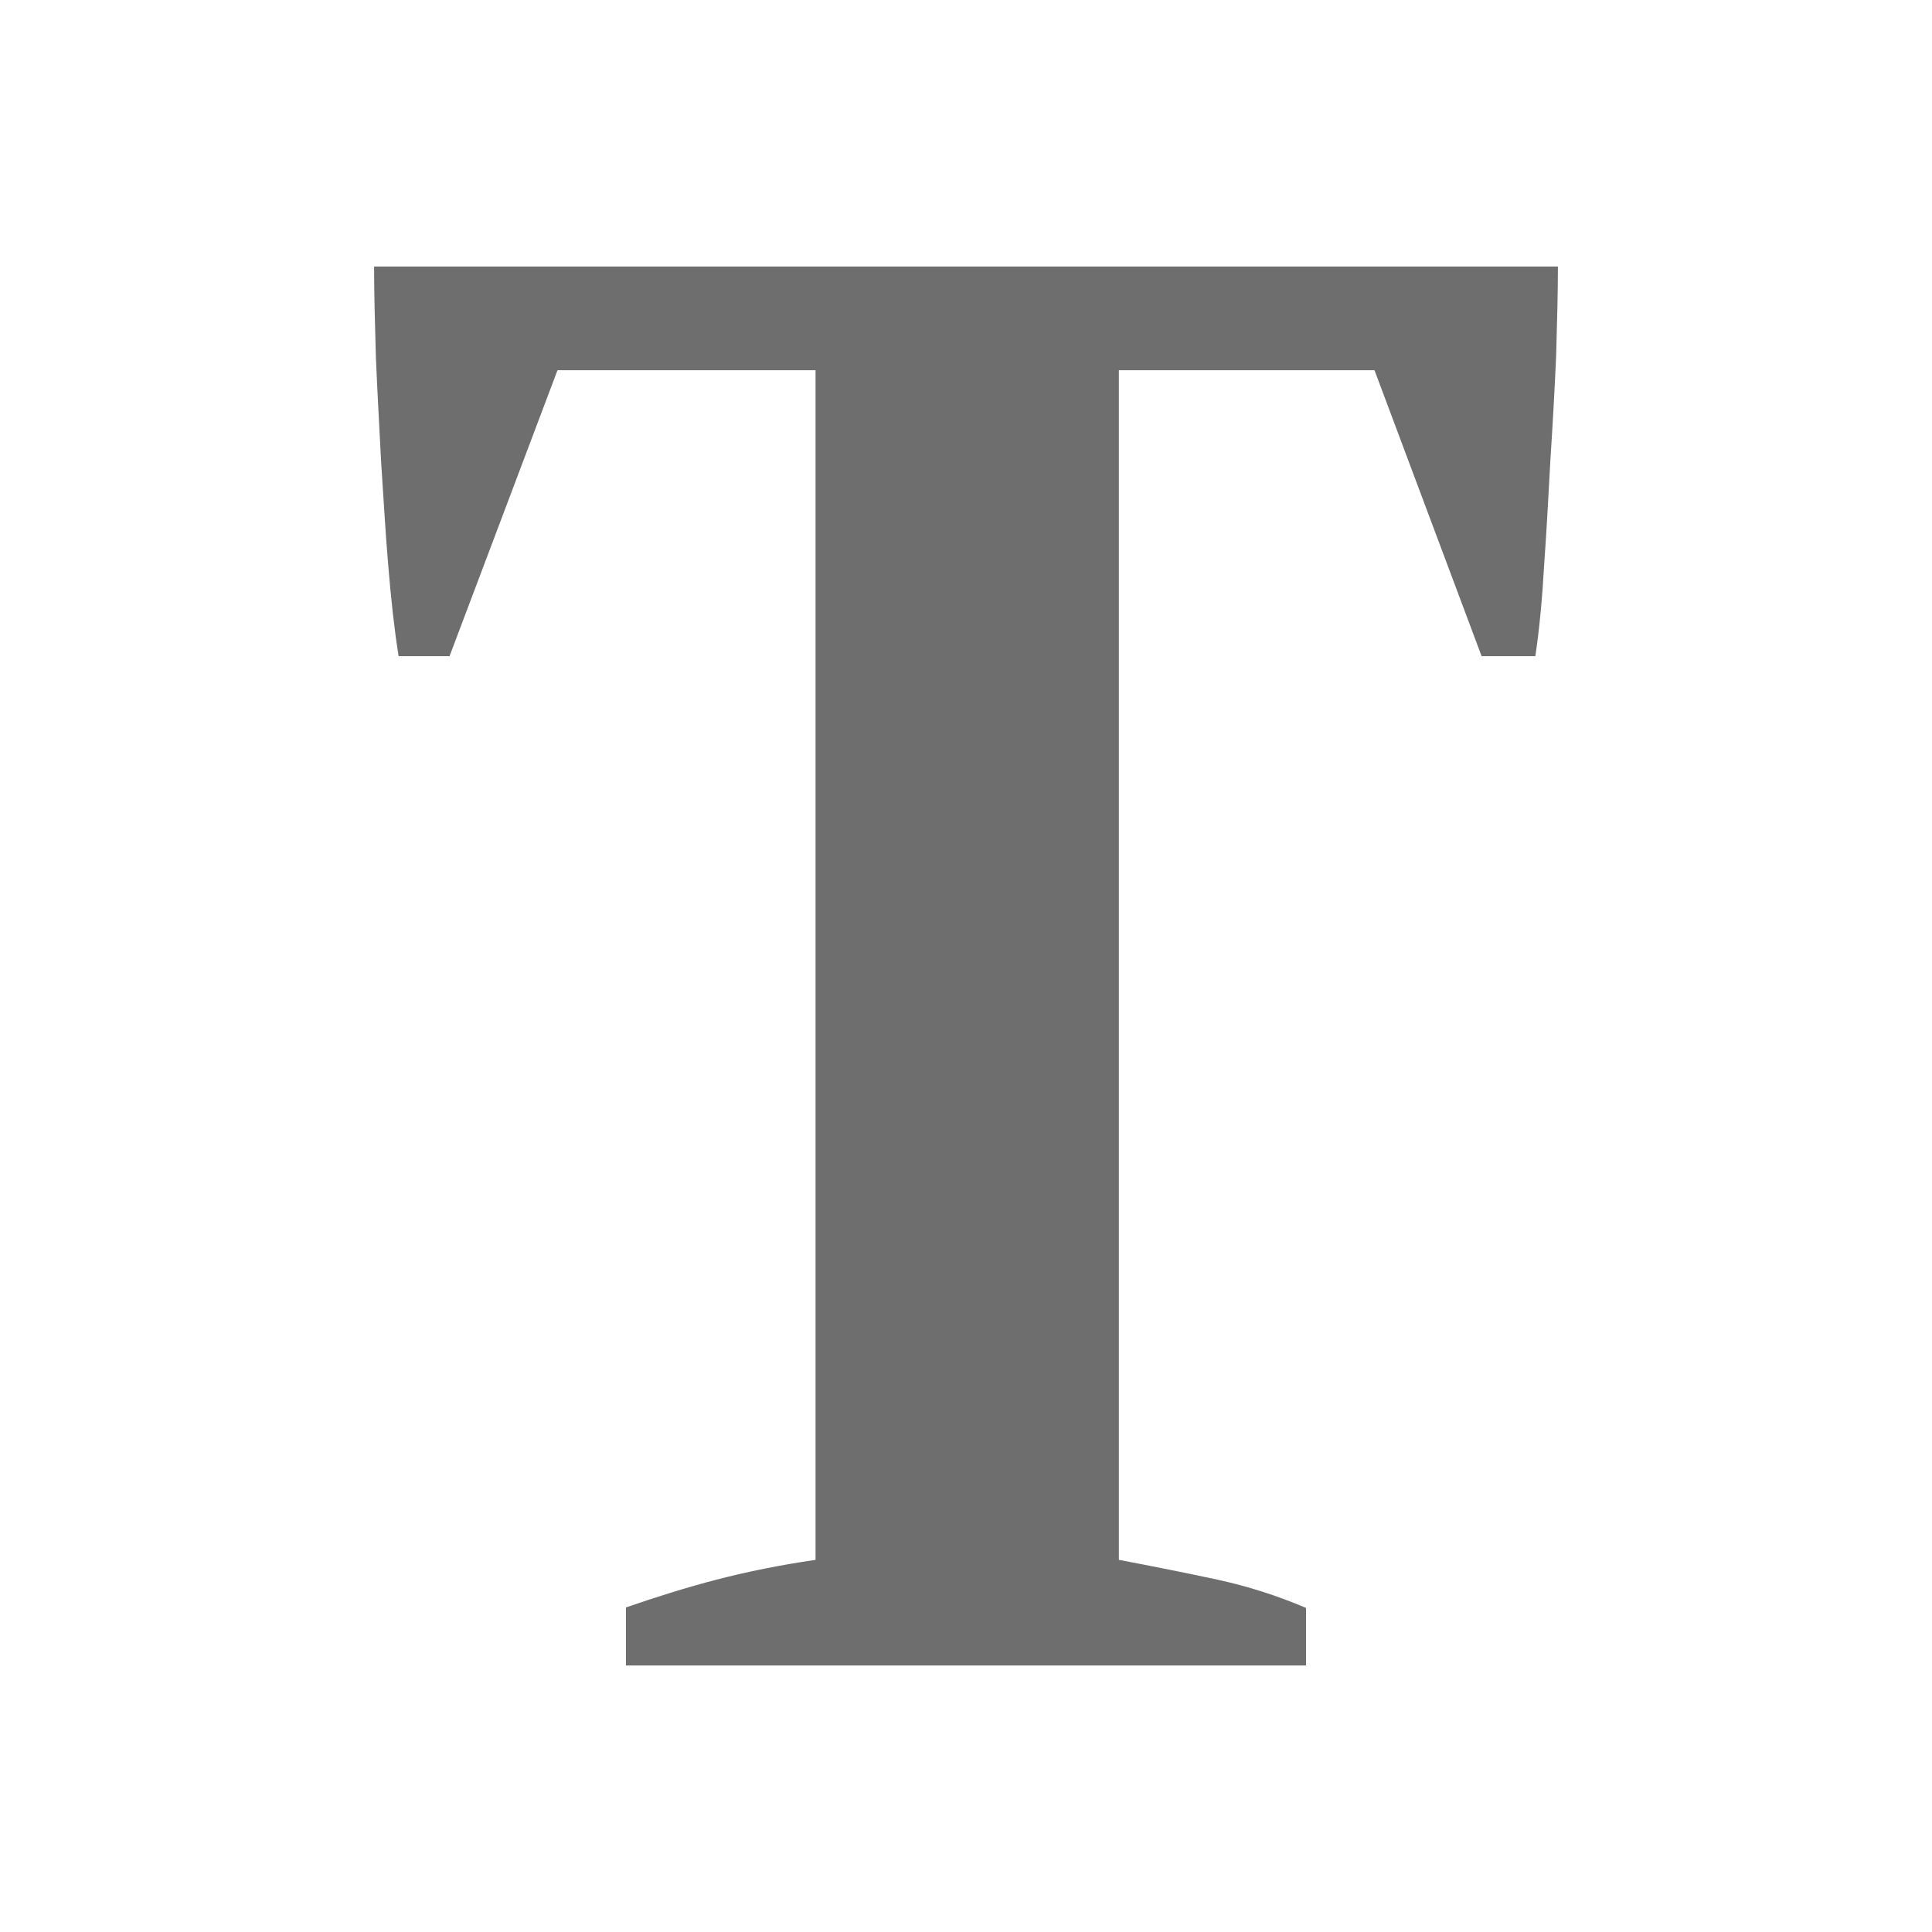 <?xml version="1.0" encoding="UTF-8"?>
<svg xmlns="http://www.w3.org/2000/svg" xmlns:xlink="http://www.w3.org/1999/xlink" width="16" height="16" viewBox="0 0 16 16" version="1.1">
<g id="surface1">
<path style=" stroke:none;fill-rule:nonzero;fill:#6E6E6E;fill-opacity:1;" d="M 10.816 13.793 L 5.184 13.793 L 5.184 13.312 C 5.43 13.227 5.68 13.148 5.934 13.082 C 6.188 13.016 6.461 12.961 6.754 12.918 L 6.754 3.066 L 4.617 3.066 L 3.723 5.434 L 3.301 5.434 C 3.266 5.215 3.238 4.961 3.215 4.68 C 3.191 4.402 3.176 4.113 3.156 3.82 C 3.141 3.531 3.125 3.242 3.113 2.961 C 3.105 2.68 3.098 2.426 3.098 2.207 L 12.902 2.207 C 12.902 2.426 12.895 2.676 12.887 2.953 C 12.875 3.227 12.859 3.512 12.84 3.805 C 12.824 4.098 12.809 4.383 12.789 4.664 C 12.773 4.945 12.75 5.203 12.715 5.434 L 12.27 5.434 L 11.383 3.066 L 9.266 3.066 L 9.266 12.918 C 9.555 12.973 9.828 13.027 10.082 13.082 C 10.336 13.137 10.578 13.215 10.816 13.316 Z M 10.816 13.793 "/>
</g>
</svg>

